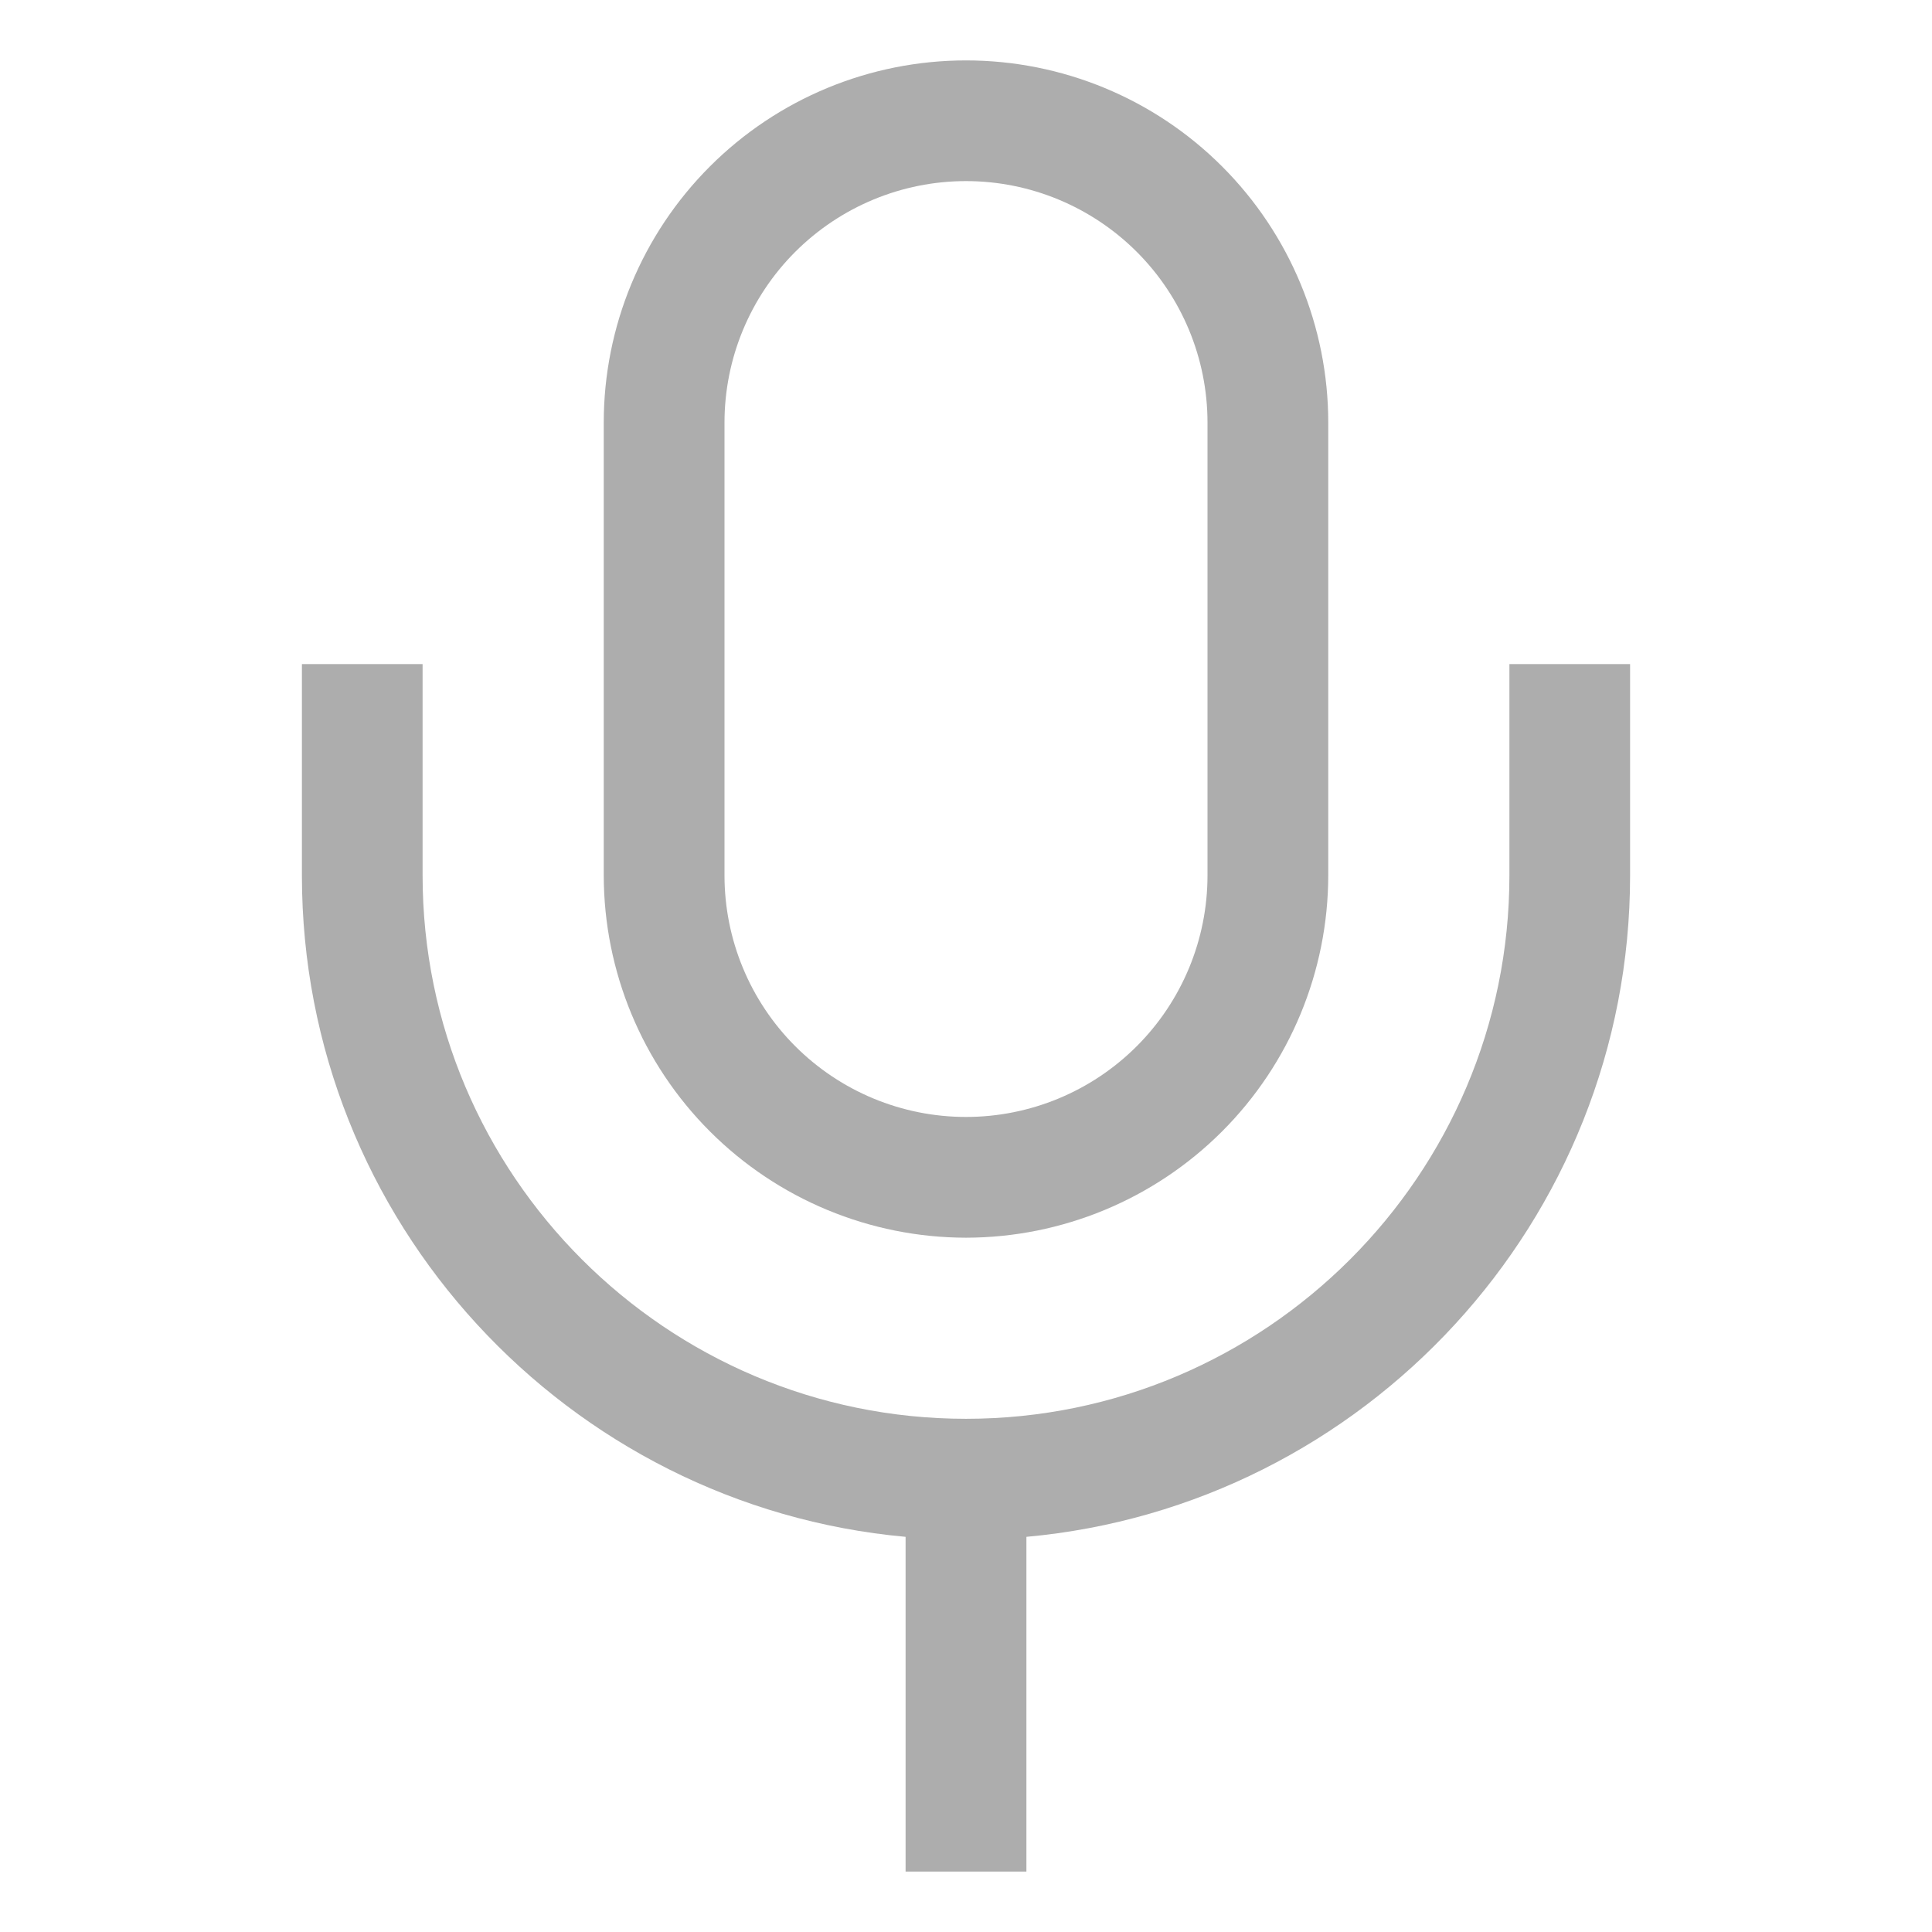 <svg width="30" height="30" viewBox="0 0 30 30" fill="none" xmlns="http://www.w3.org/2000/svg">
<path d="M15 19.219C16.491 19.217 17.921 18.624 18.976 17.569C20.03 16.515 20.623 15.085 20.625 13.594V6.562C20.625 5.071 20.032 3.64 18.977 2.585C17.923 1.53 16.492 0.938 15 0.938C13.508 0.938 12.077 1.53 11.023 2.585C9.968 3.64 9.375 5.071 9.375 6.562V13.594C9.377 15.085 9.97 16.515 11.024 17.569C12.079 18.624 13.509 19.217 15 19.219ZM11.25 6.562C11.25 5.568 11.645 4.614 12.348 3.911C13.052 3.208 14.005 2.812 15 2.812C15.995 2.812 16.948 3.208 17.652 3.911C18.355 4.614 18.75 5.568 18.75 6.562V13.594C18.75 14.588 18.355 15.542 17.652 16.245C16.948 16.949 15.995 17.344 15 17.344C14.005 17.344 13.052 16.949 12.348 16.245C11.645 15.542 11.25 14.588 11.25 13.594V6.562Z" fill="#ADADAD"/>
<path d="M23.438 10.312V13.594C23.438 18.246 19.652 22.031 15 22.031C10.348 22.031 6.562 18.246 6.562 13.594V10.312H4.688V13.594C4.688 18.964 8.814 23.387 14.062 23.864V29.062H15.938V23.864C21.186 23.387 25.312 18.964 25.312 13.594V10.312H23.438Z" fill="#ADADAD"/>
</svg>
